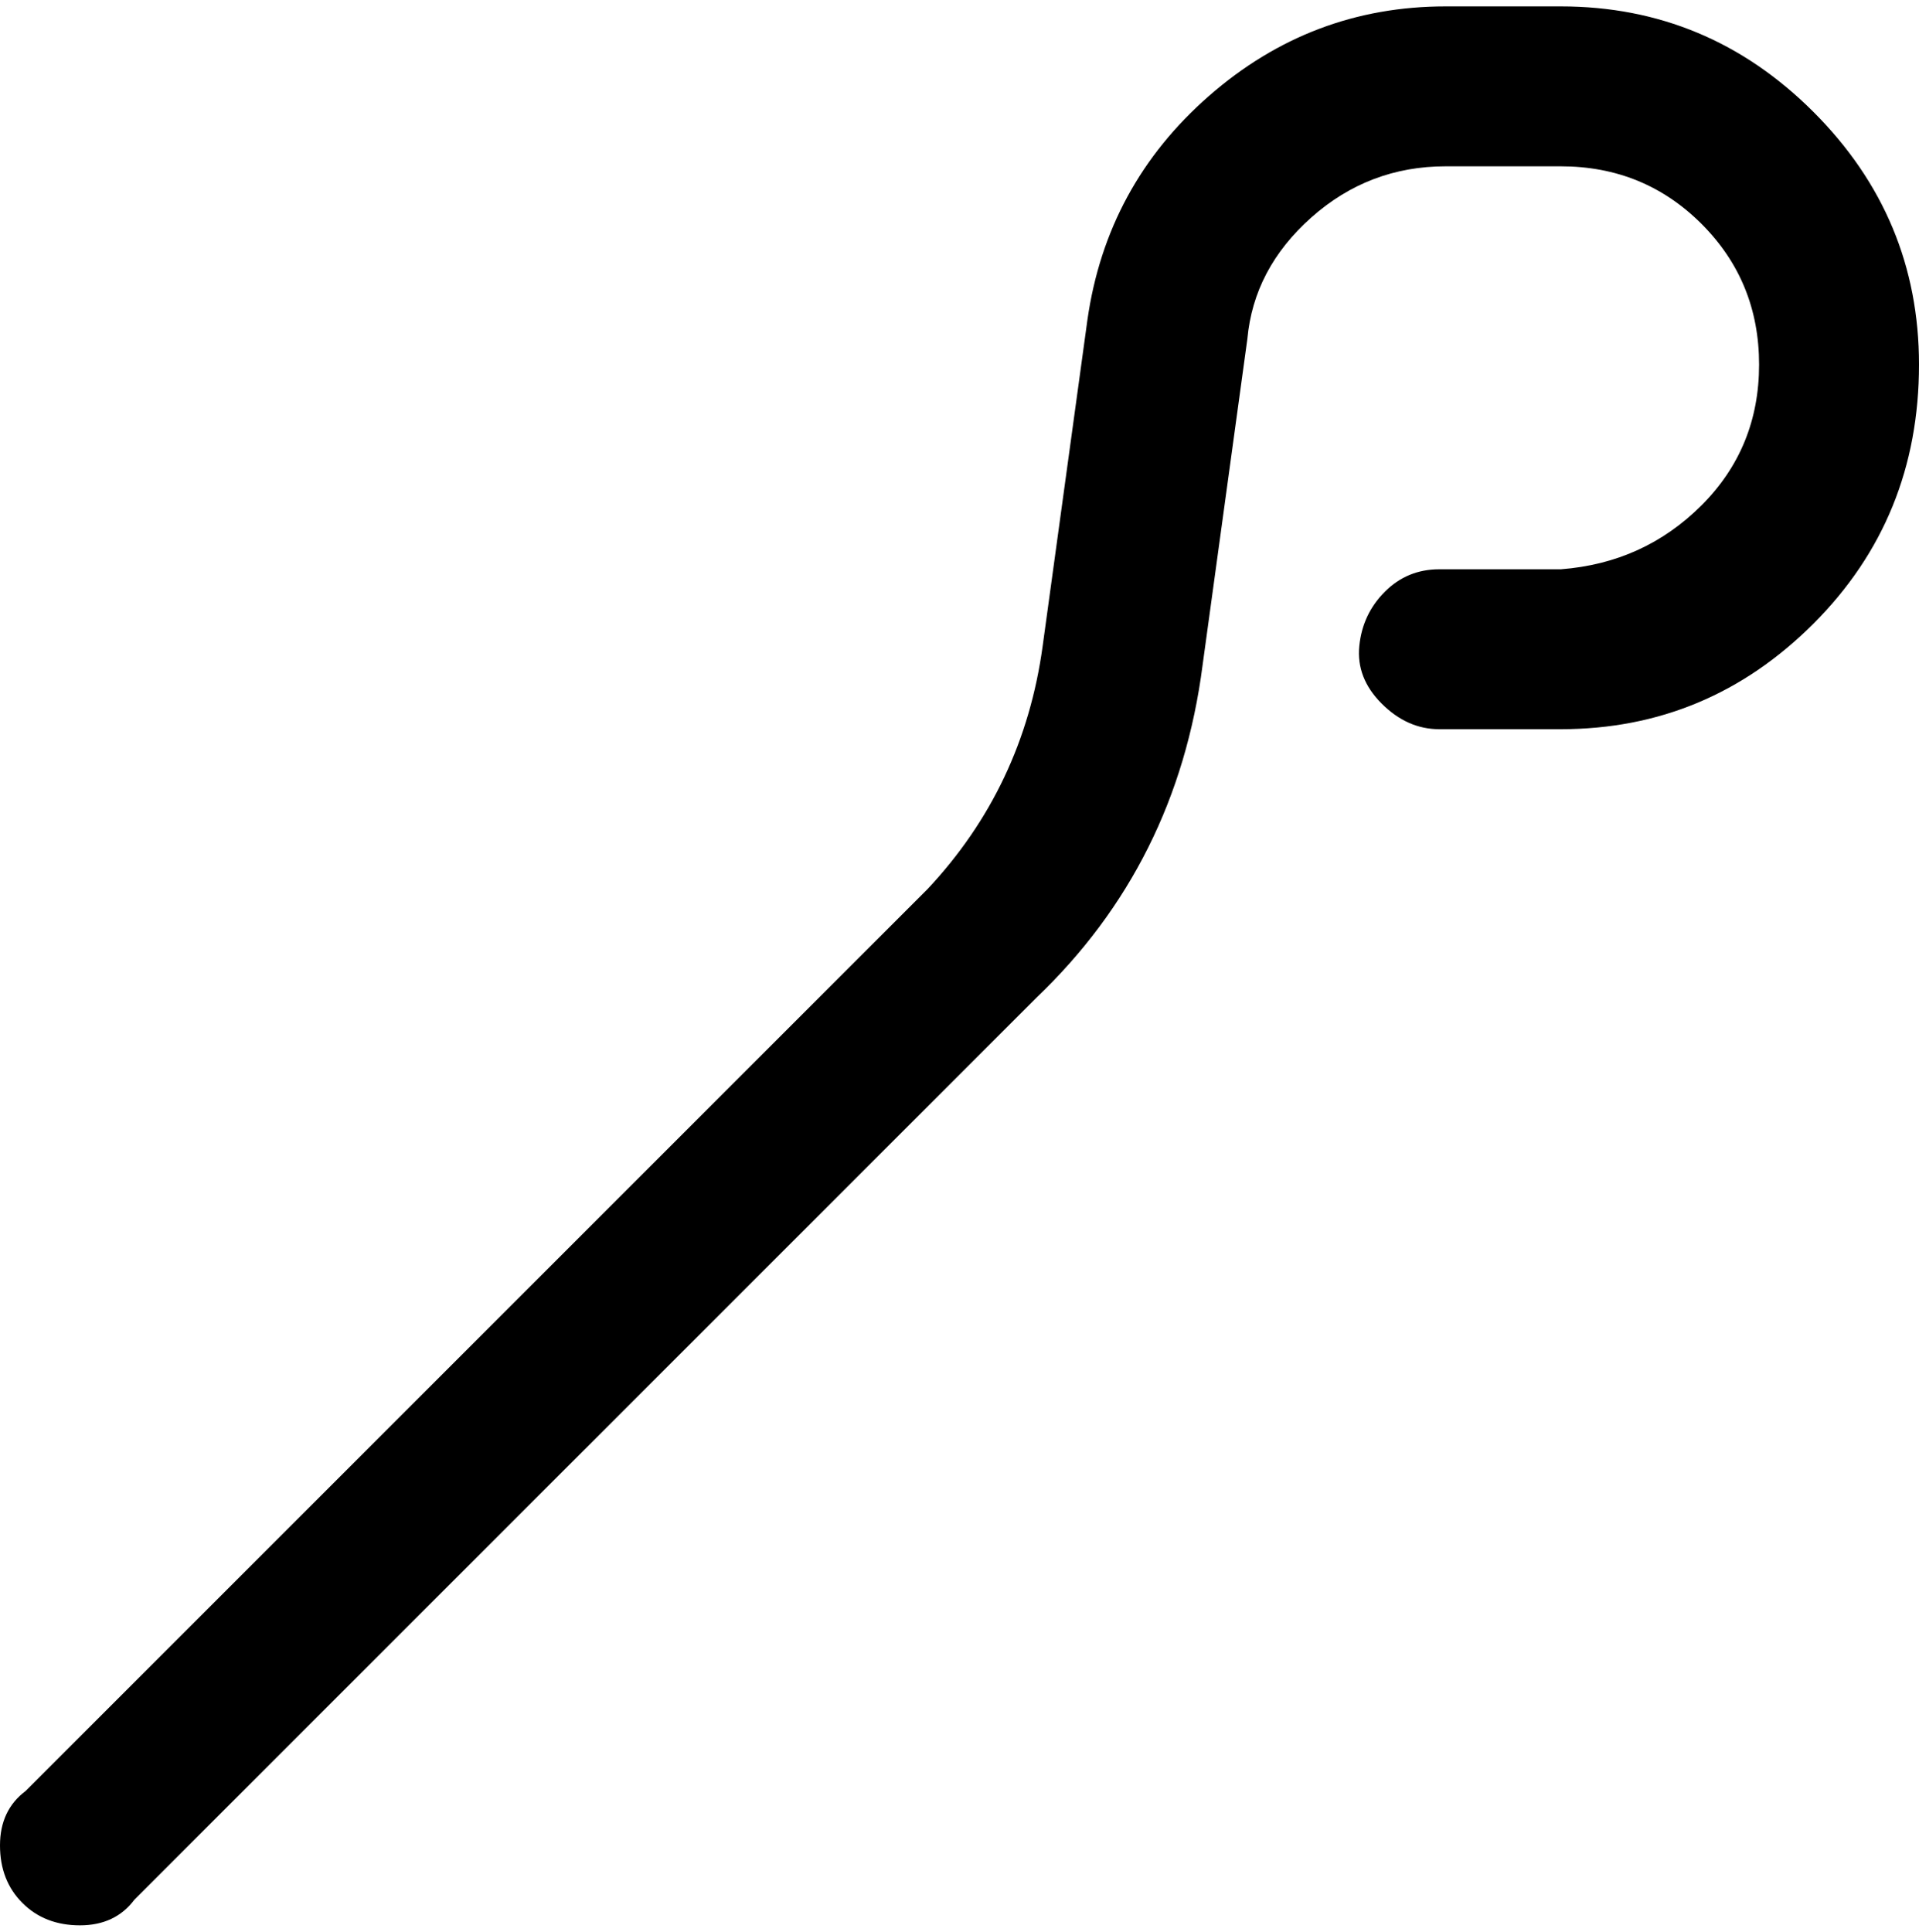 <svg viewBox="0 0 300 302.001" xmlns="http://www.w3.org/2000/svg"><path d="M300 57q0 24-16.5 40.5T244 114h-19q-5 0-9-4t-3.5-9q.5-5 4-8.5T225 89h19q13-1 22-10t9-22q0-13-9-22t-22-9h-18q-12 0-21 8t-10 19l-7 51q-4 31-26 52L21 297q-3 4-8.5 4t-9-3.5Q0 294 0 288.5t4-8.5l141-141q15-16 18-38l7-51q3-21 19-35t37-14h18q23 0 39.5 16.5T300 57z"/></svg>